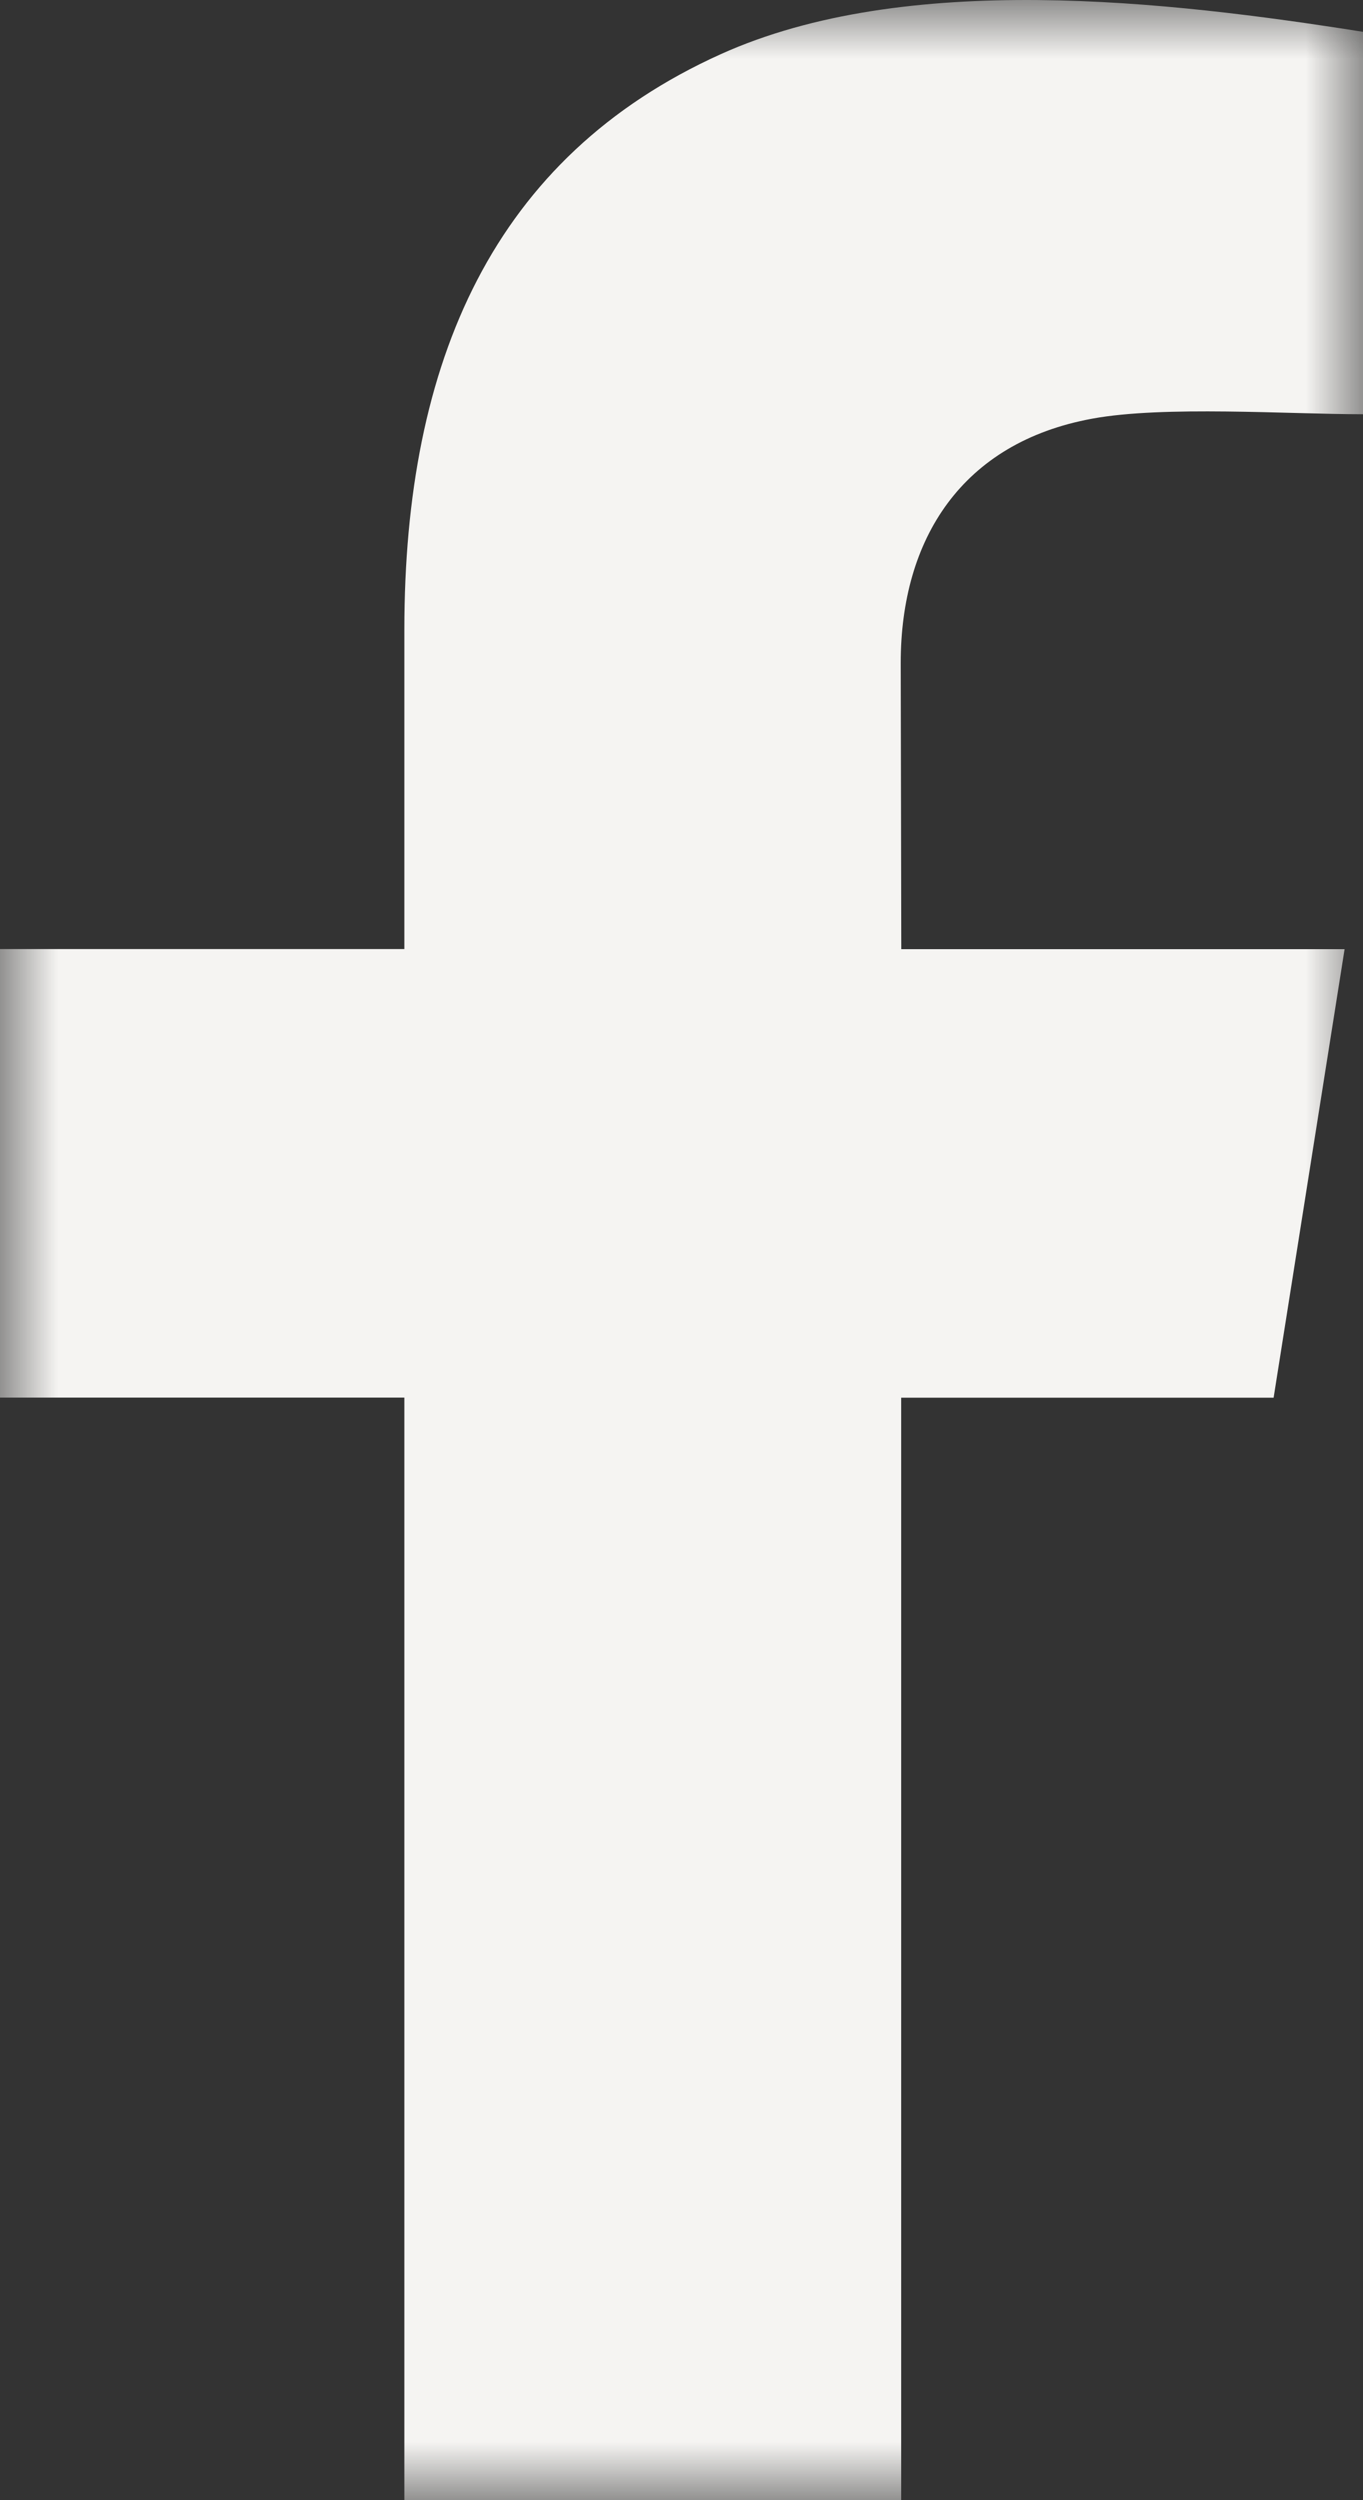 <svg width="12" height="22" fill="none" xmlns="http://www.w3.org/2000/svg"><rect width="100%" height="100%" fill="#333333" stroke="none"/><mask id="a" maskUnits="userSpaceOnUse" x="0" y="0" width="12" height="22"><path fill-rule="evenodd" clip-rule="evenodd" d="M0 0h12v22H0V0z" fill="#fff"/></mask><g mask="url(#a)"><path fill-rule="evenodd" clip-rule="evenodd" d="M0 8.351h3.56v-2.81c0-2.36.783-4.16 2.785-5.064C7.976-.259 10.28.008 12 .28v3.365c-.654 0-1.758-.077-2.384.039-1.147.21-1.686 1.058-1.686 2.15l.005 2.518h3.903l-.625 3.947H7.934V22H3.56v-9.702H0V8.35z" fill="#F5F4F2"/></g></svg>